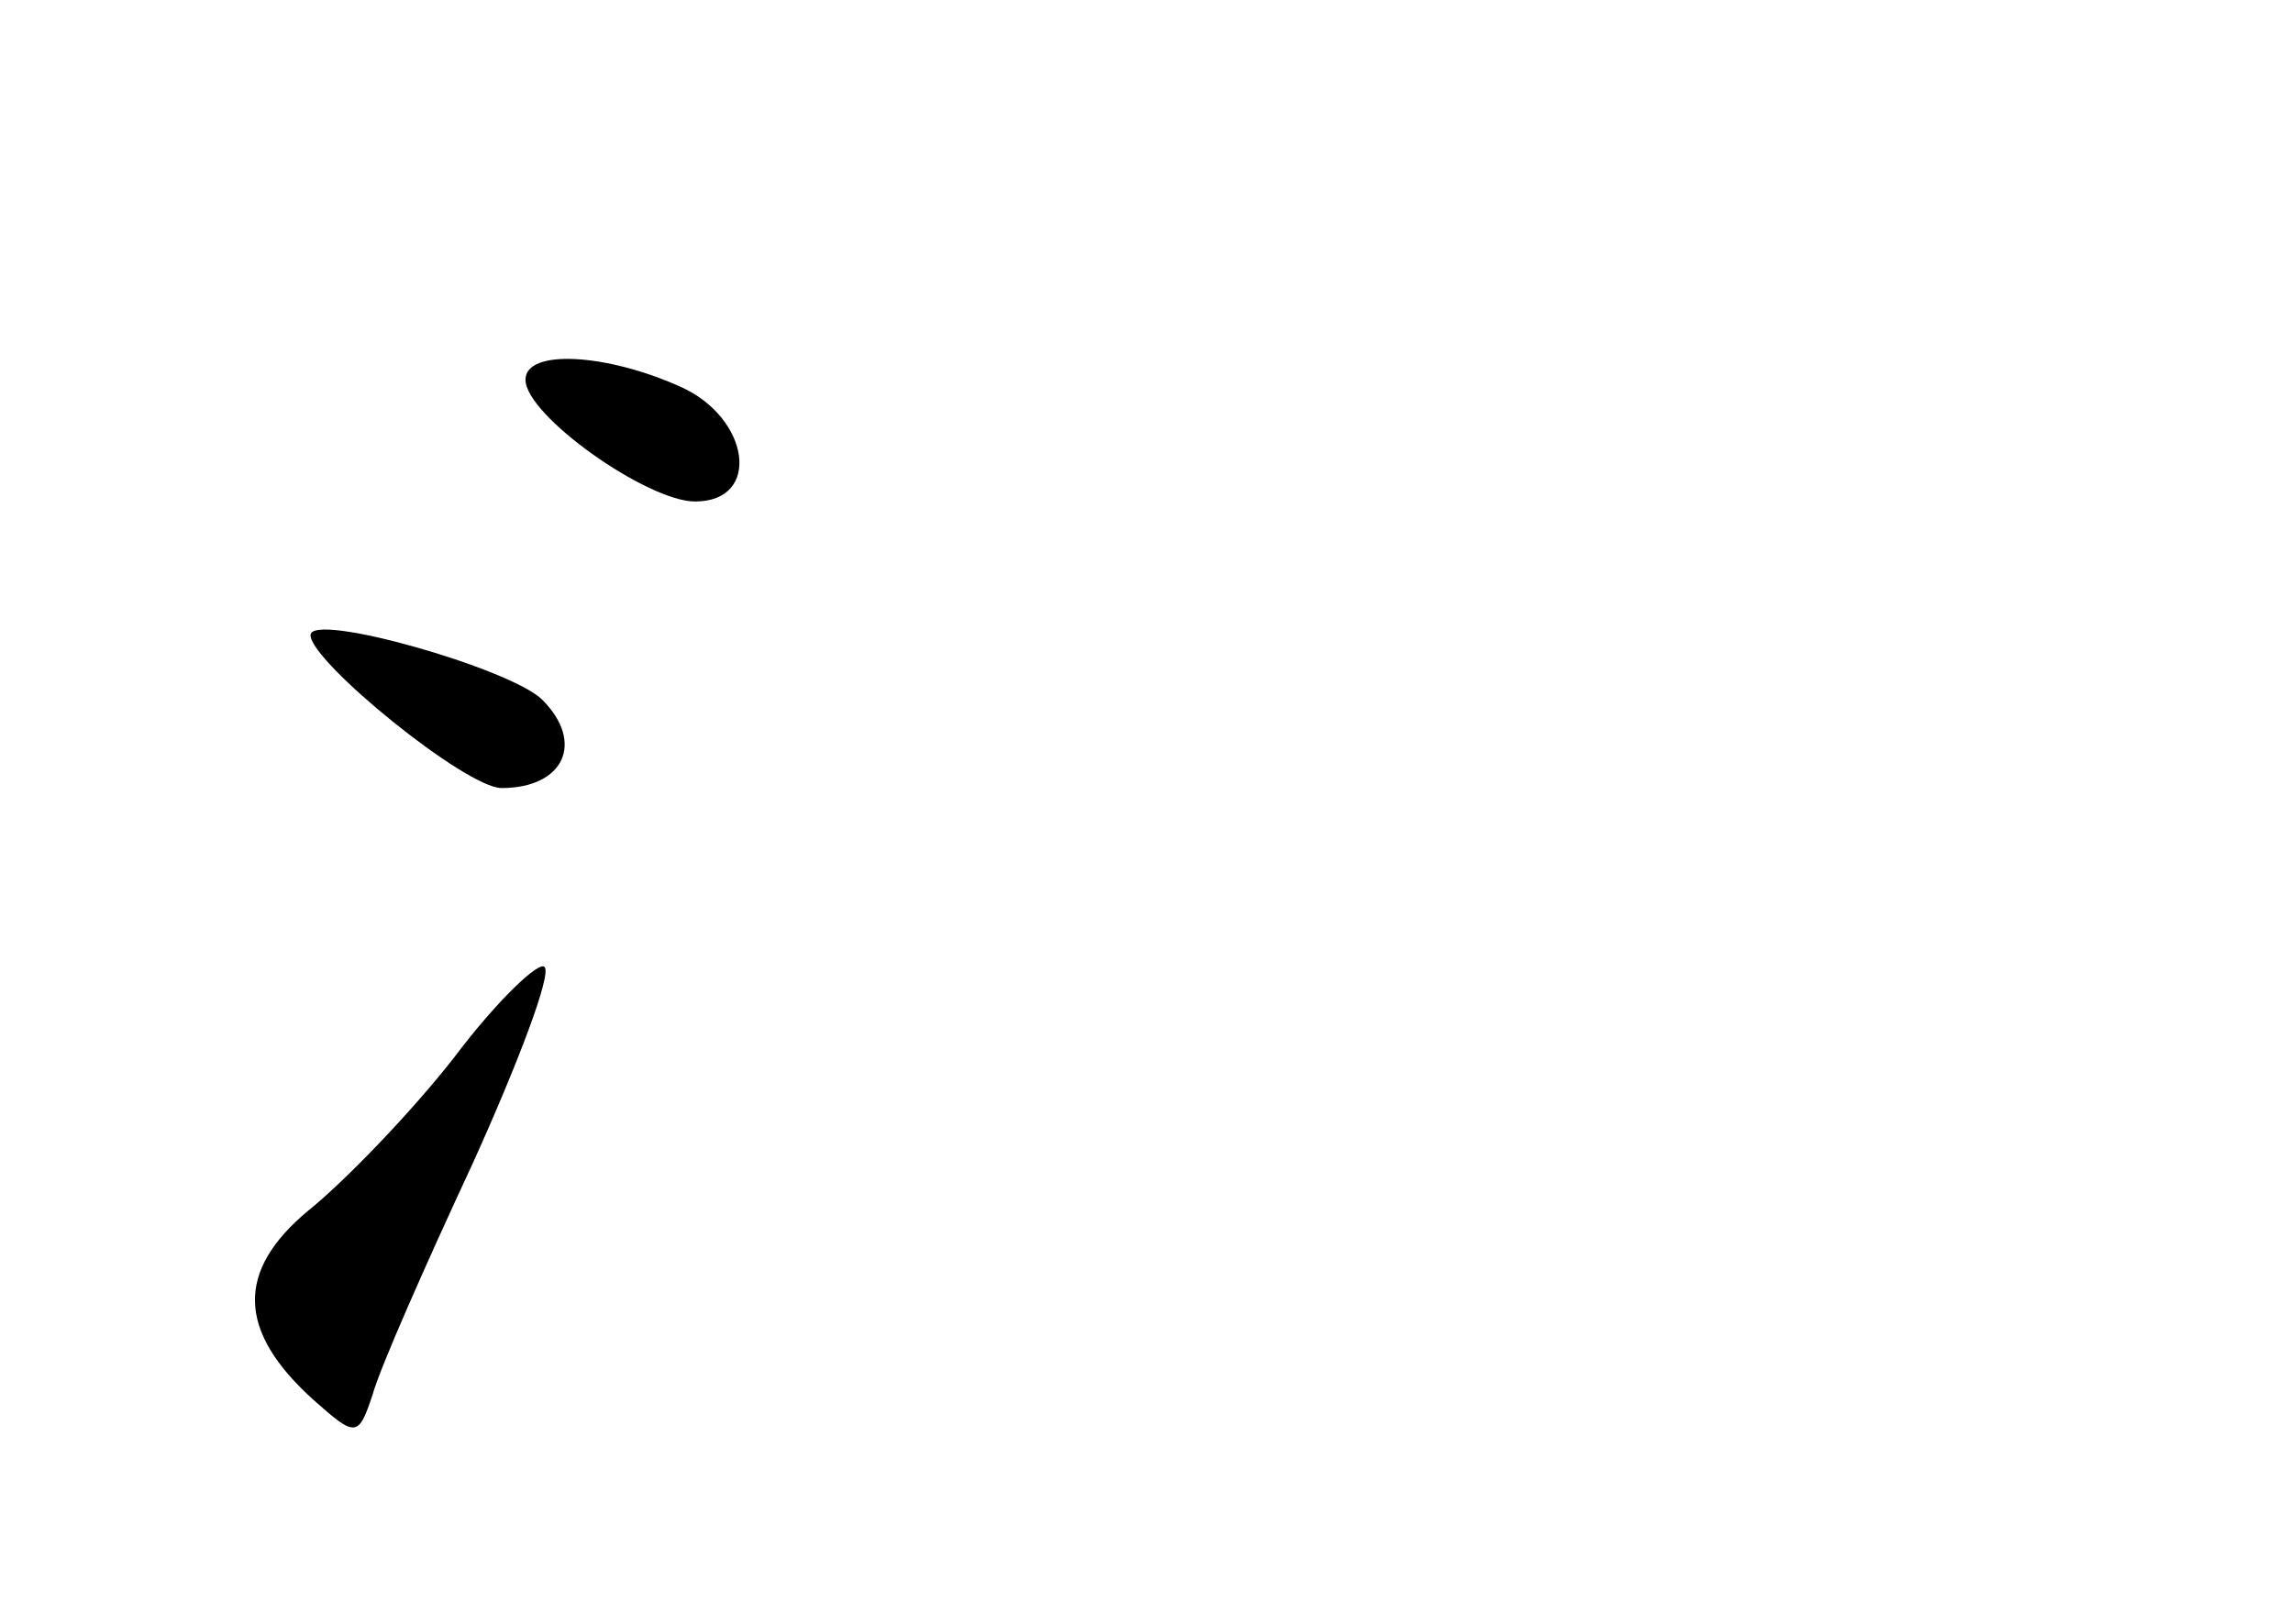 <?xml version="1.0" standalone="no"?>
<!DOCTYPE svg PUBLIC "-//W3C//DTD SVG 20010904//EN"
 "http://www.w3.org/TR/2001/REC-SVG-20010904/DTD/svg10.dtd">
<svg version="1.0" xmlns="http://www.w3.org/2000/svg"
 width="96pt" height="68pt" viewBox="0 0 96 68"
 preserveAspectRatio="xMidYMid meet">
<g transform="translate(0,68) scale(0.1,-0.1)"
fill="#000000" stroke="none">
<path d="M220 521 c0 -15 51 -51 71 -51 28 0 23 35 -6 48 -31 14 -65 16 -65 3z"/>
<path d="M130 414 c0 -11 65 -64 80 -64 26 0 35 19 17 37 -13 13 -97 37 -97
27z"/>
<path d="M190 237 c-18 -23 -46 -52 -61 -64 -30 -25 -30 -50 2 -79 18 -16 19
-16 25 2 3 11 22 54 42 97 19 42 33 79 30 82 -2 3 -20 -14 -38 -38z"/>
</g>
</svg>

